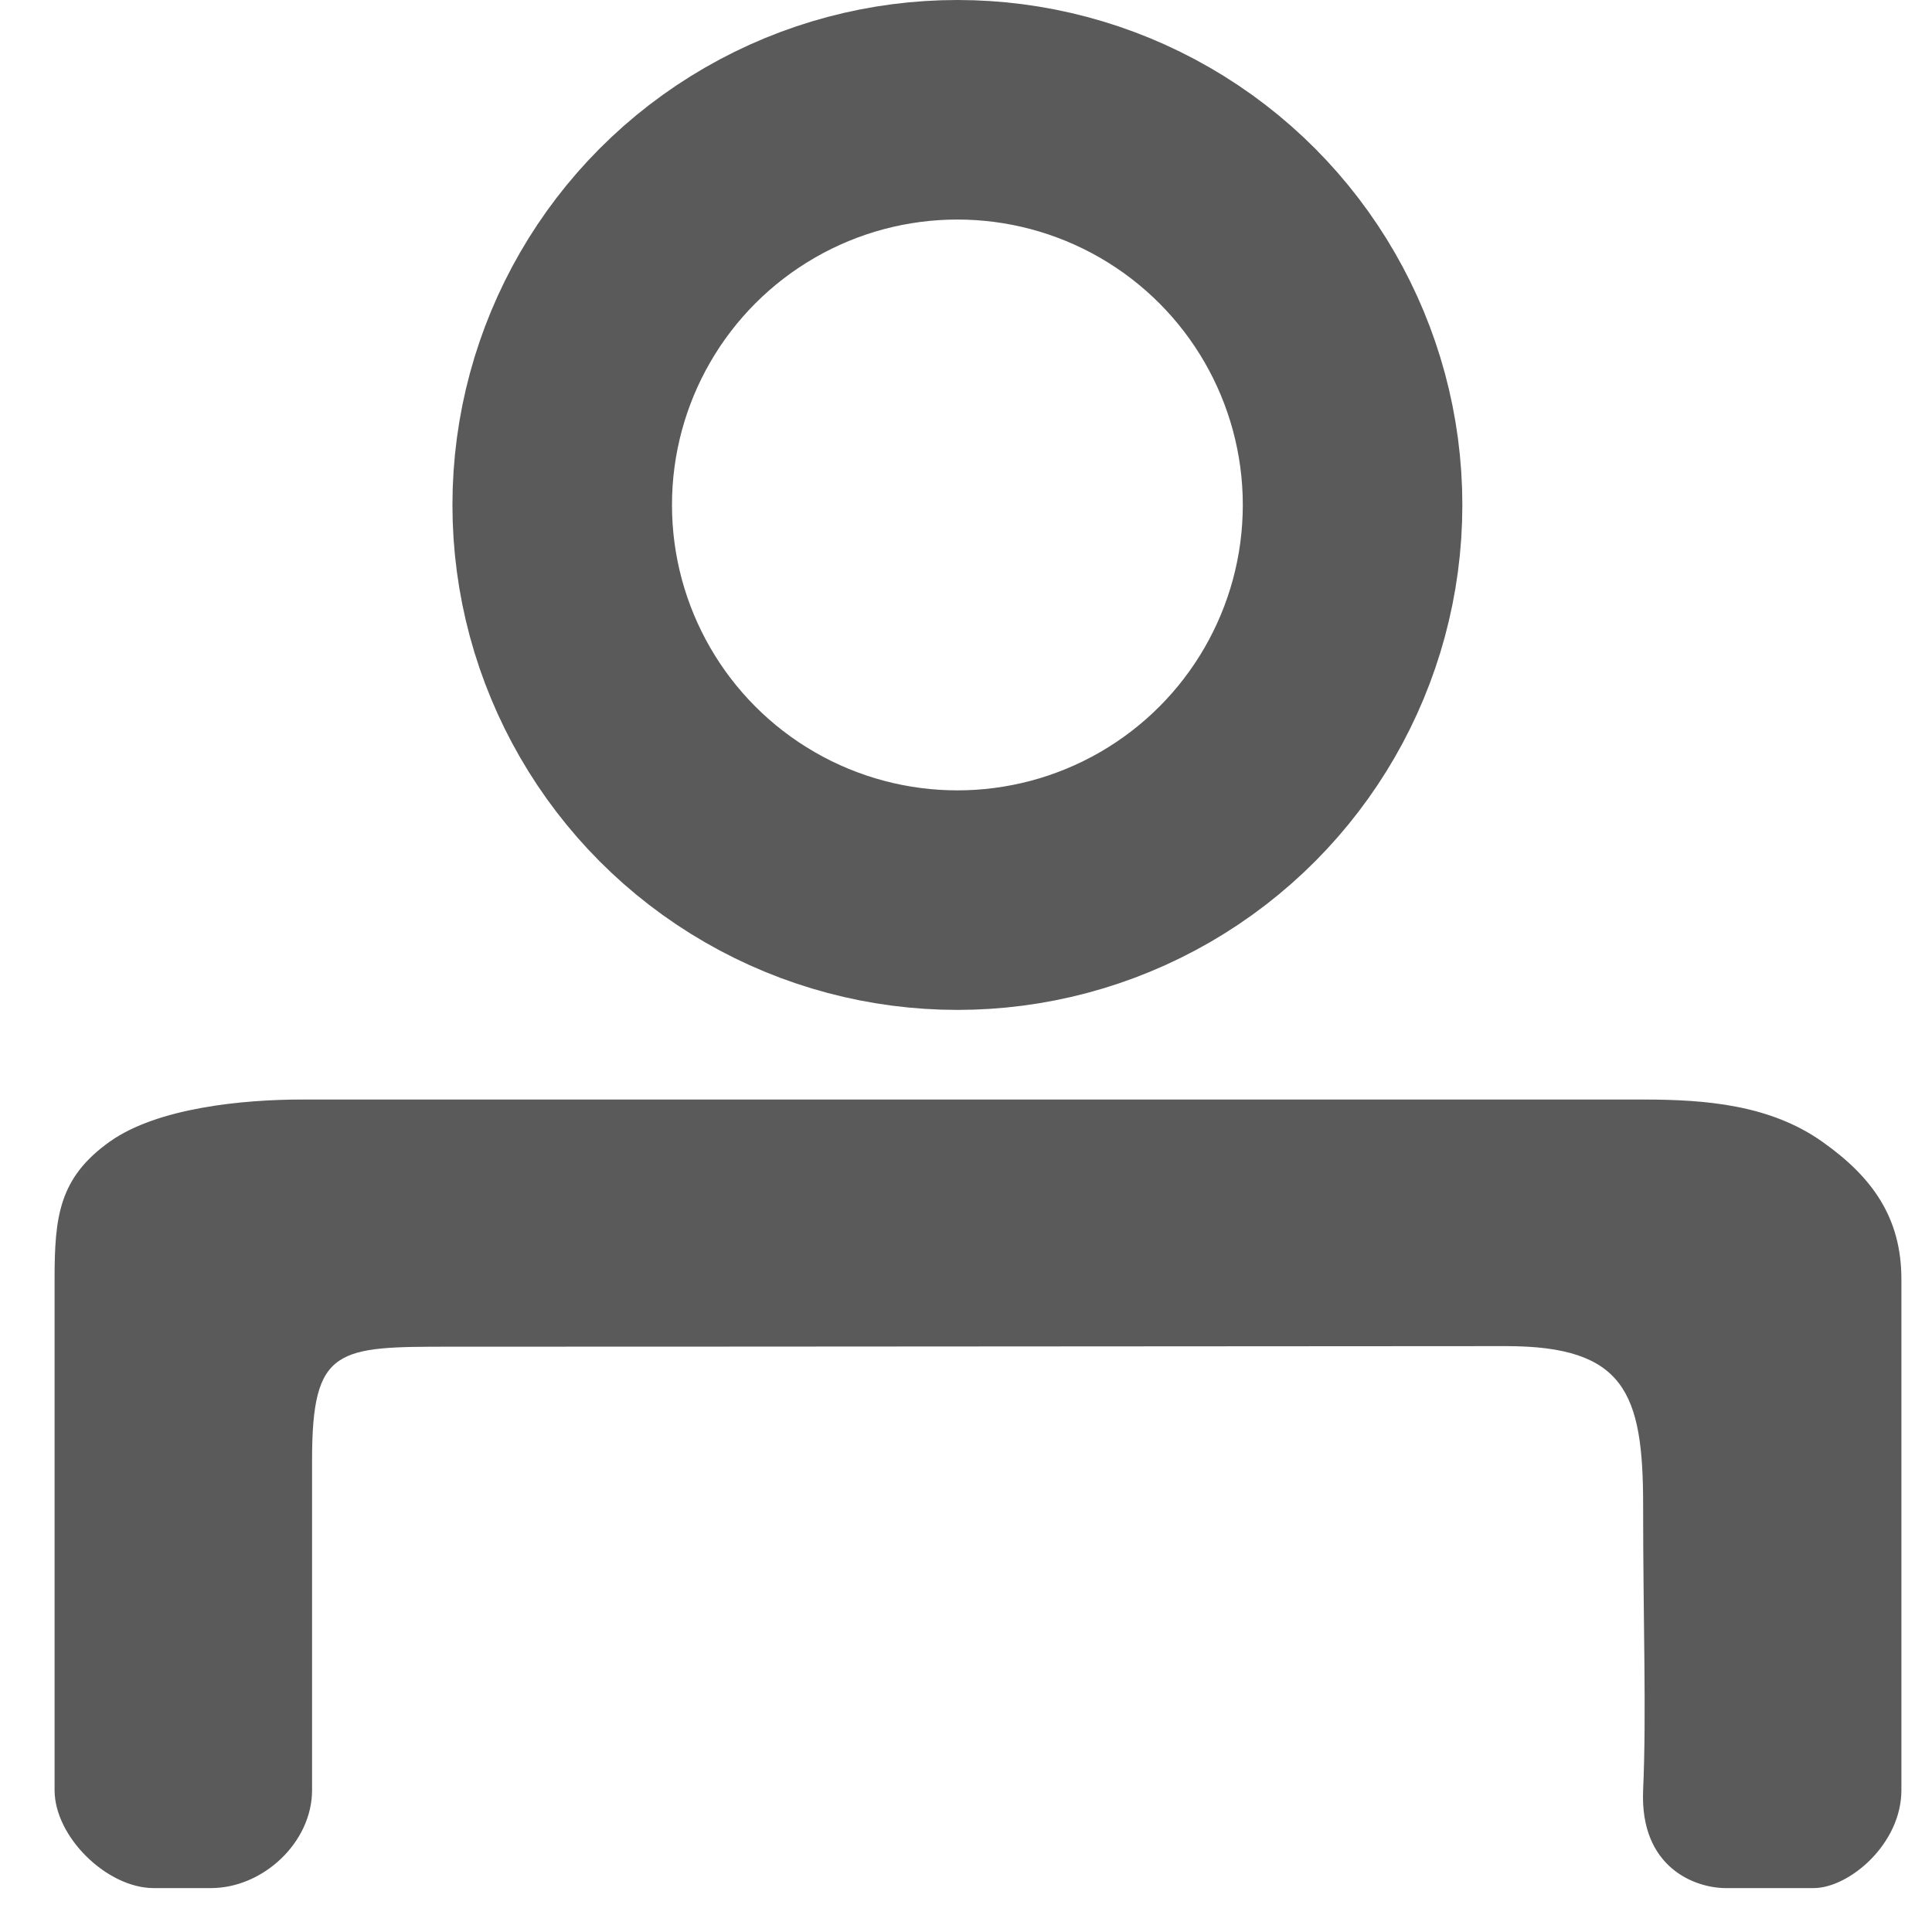 <svg width="44" height="44" viewBox="0 0 44 44" fill="none" xmlns="http://www.w3.org/2000/svg">
<path d="M1.243 40.77C1.243 37.5 1.243 33.251 1.243 29.134C1.243 27.713 1.341 26.824 2.5 26C3.587 25.227 5.541 25.041 6.875 25.041C17.999 25.041 27.499 25.041 37.421 25.041C38.869 25.041 40.316 25.166 41.499 26C42.644 26.808 43.303 27.733 43.303 29.134C43.303 33.659 43.303 39.539 43.303 40.77C43.303 42 42.109 43 41.304 43C40.499 43 39.999 43 39.304 43C38.609 43 37.344 42.539 37.421 40.77C37.499 39 37.421 37 37.421 34.266C37.421 31.722 36.999 30.657 34.301 30.657C30.885 30.657 18 30.67 10.301 30.67C7.679 30.67 7.107 30.67 7.107 33.251C7.107 36.121 7.107 38.414 7.107 40.77C7.107 41.958 5.992 43 4.804 43C4 43 4.696 43 3.5 43C2.437 43 1.243 41.833 1.243 40.77Z" fill="#5A5A5A"/>
<circle cx="21.804" cy="11.5" r="9" stroke="#5A5A5A" stroke-width="5"/>
</svg>
